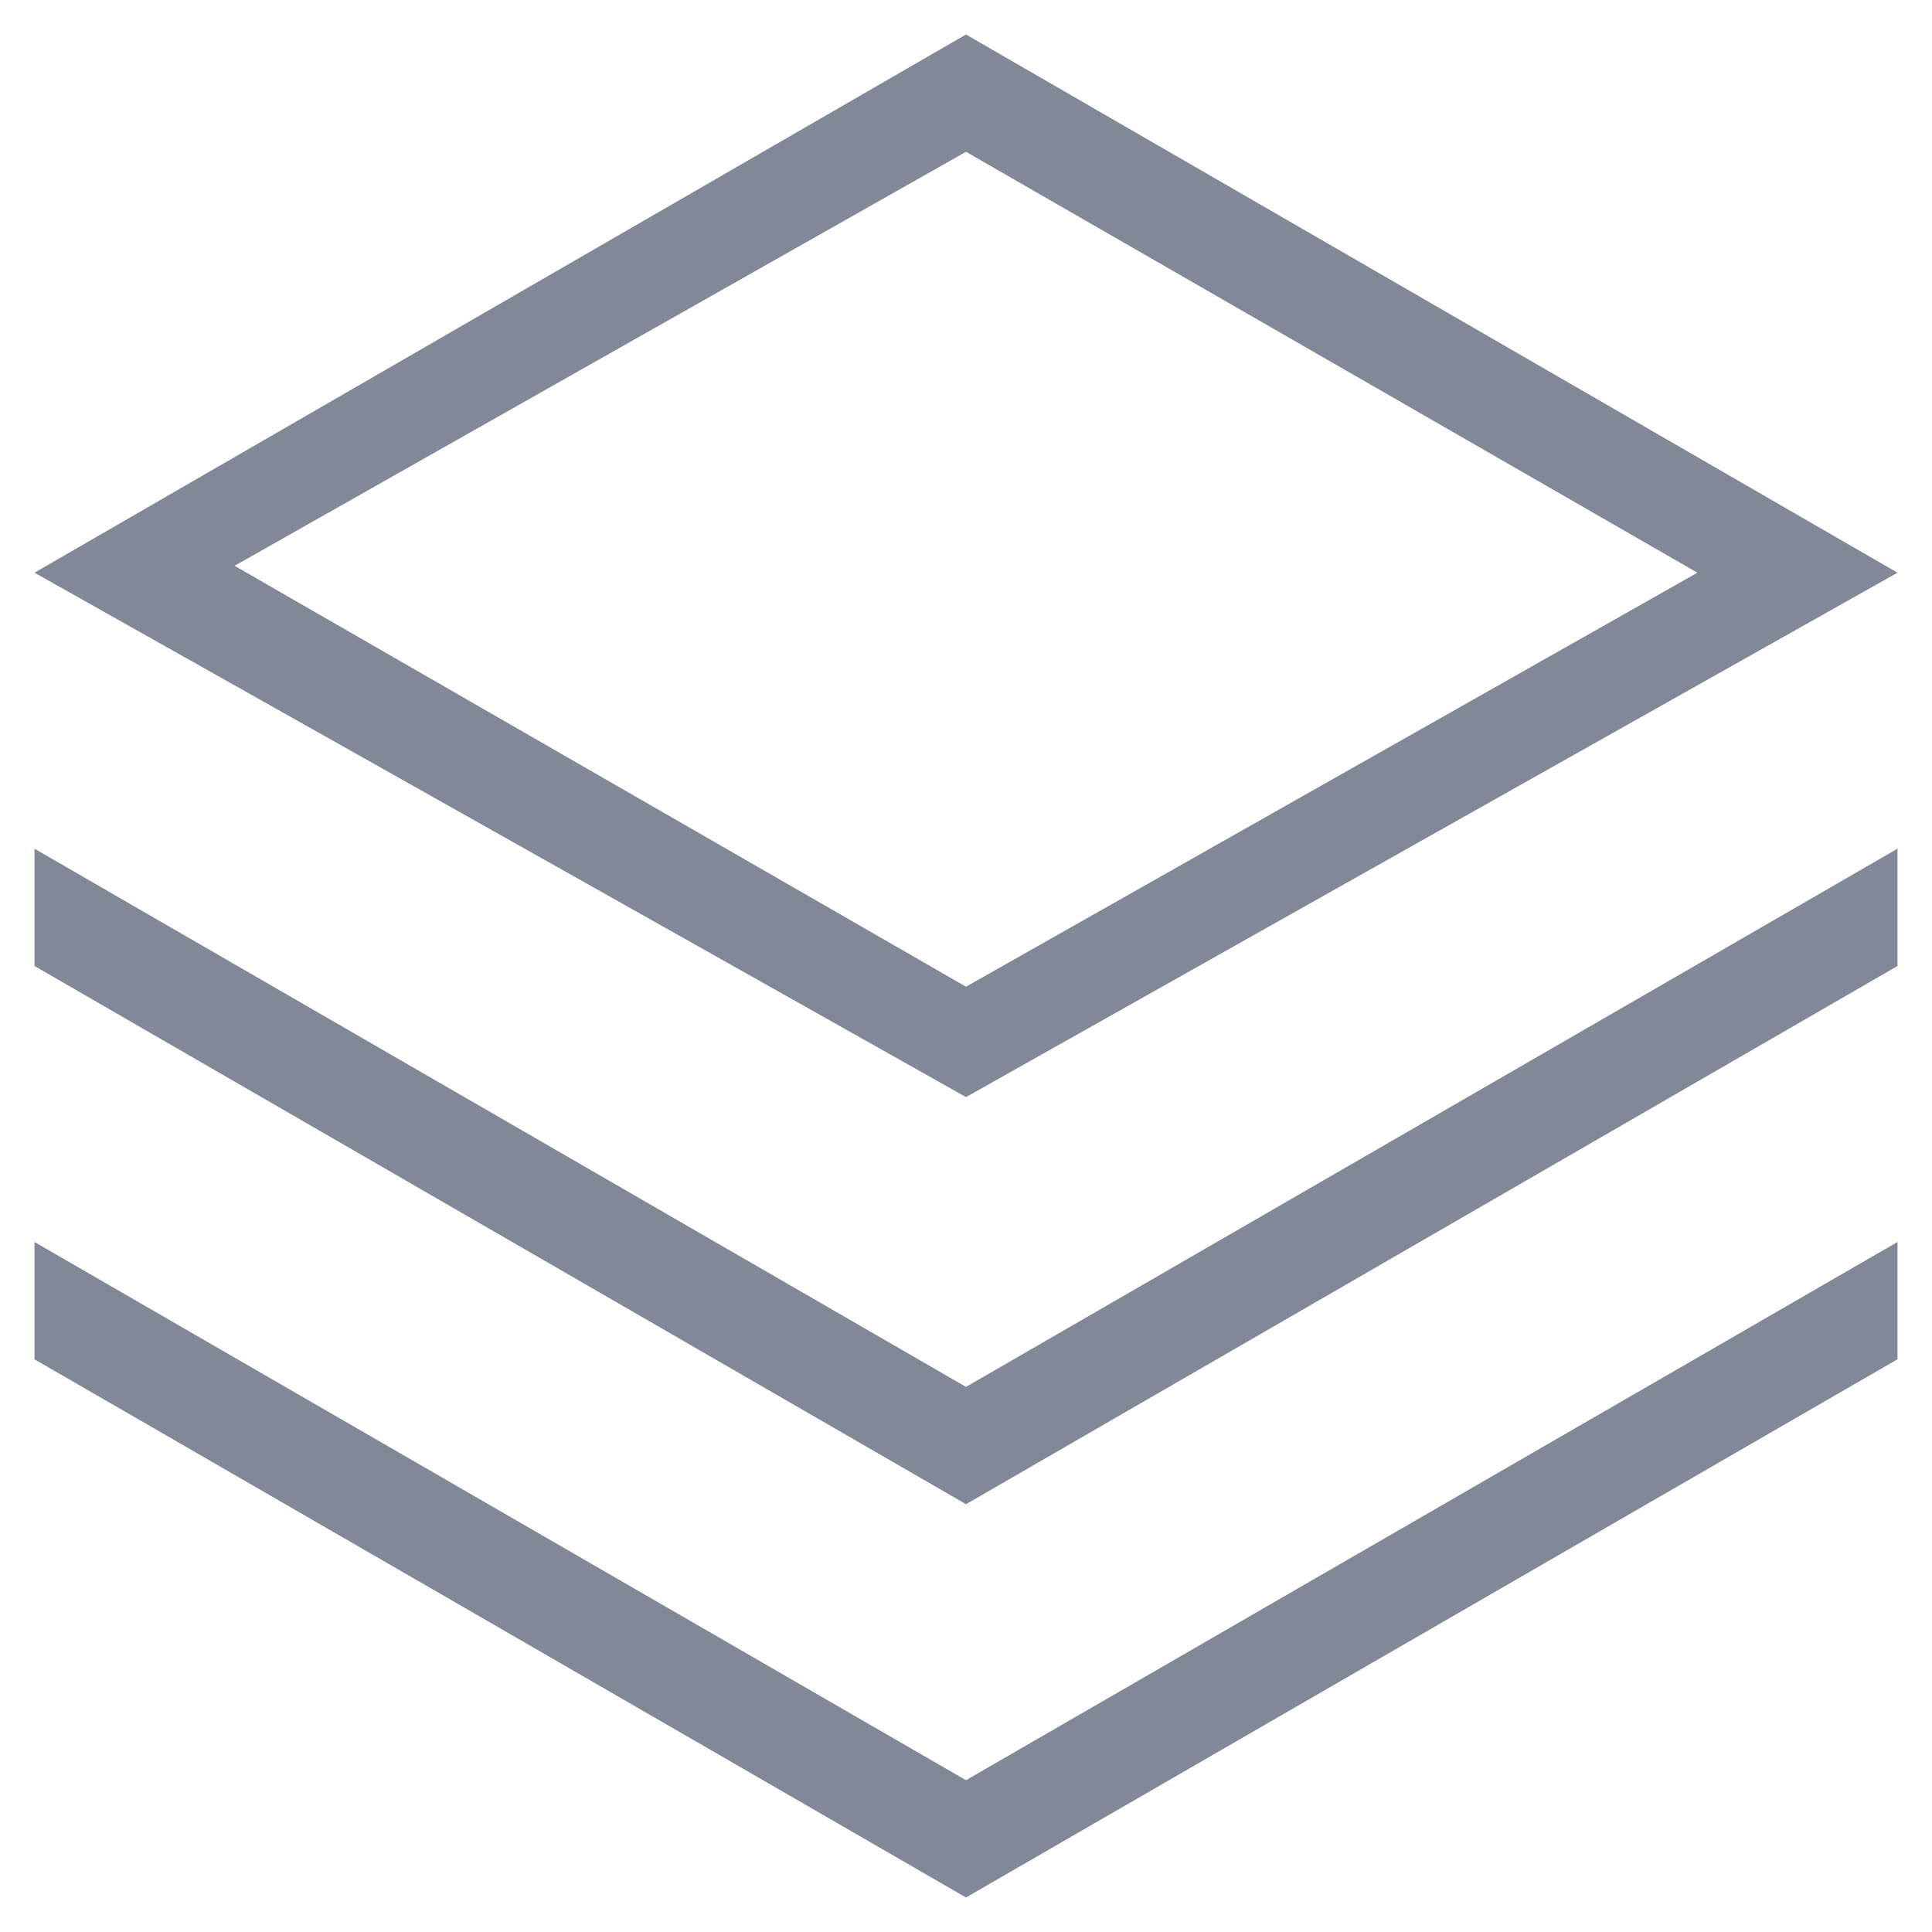 <?xml version="1.0" encoding="utf-8"?>
<!-- Generator: Adobe Illustrator 19.2.1, SVG Export Plug-In . SVG Version: 6.00 Build 0)  -->
<svg version="1.1" id="图层_1" xmlns="http://www.w3.org/2000/svg" xmlns:xlink="http://www.w3.org/1999/xlink" x="0px" y="0px"
	 viewBox="0 0 28 28" style="enable-background:new 0 0 28 28;" xml:space="preserve">
<style type="text/css">
	.st0{fill:#818998;}
</style>
<g>
	<path class="st0" d="M14,0.5L0.5,8.3L14,15.9l13.5-7.6L14,0.5z M3.4,8.2L14,2.2l10.6,6.1l-10.6,6L3.4,8.2z"/>
	<path class="st0" d="M0.5,12.3V14L14,21.8L27.5,14v-1.7L14,20.1L0.5,12.3z"/>
	<path class="st0" d="M0.5,18v1.7L14,27.5l13.5-7.8V18L14,25.8L0.5,18z"/>
</g>
</svg>
